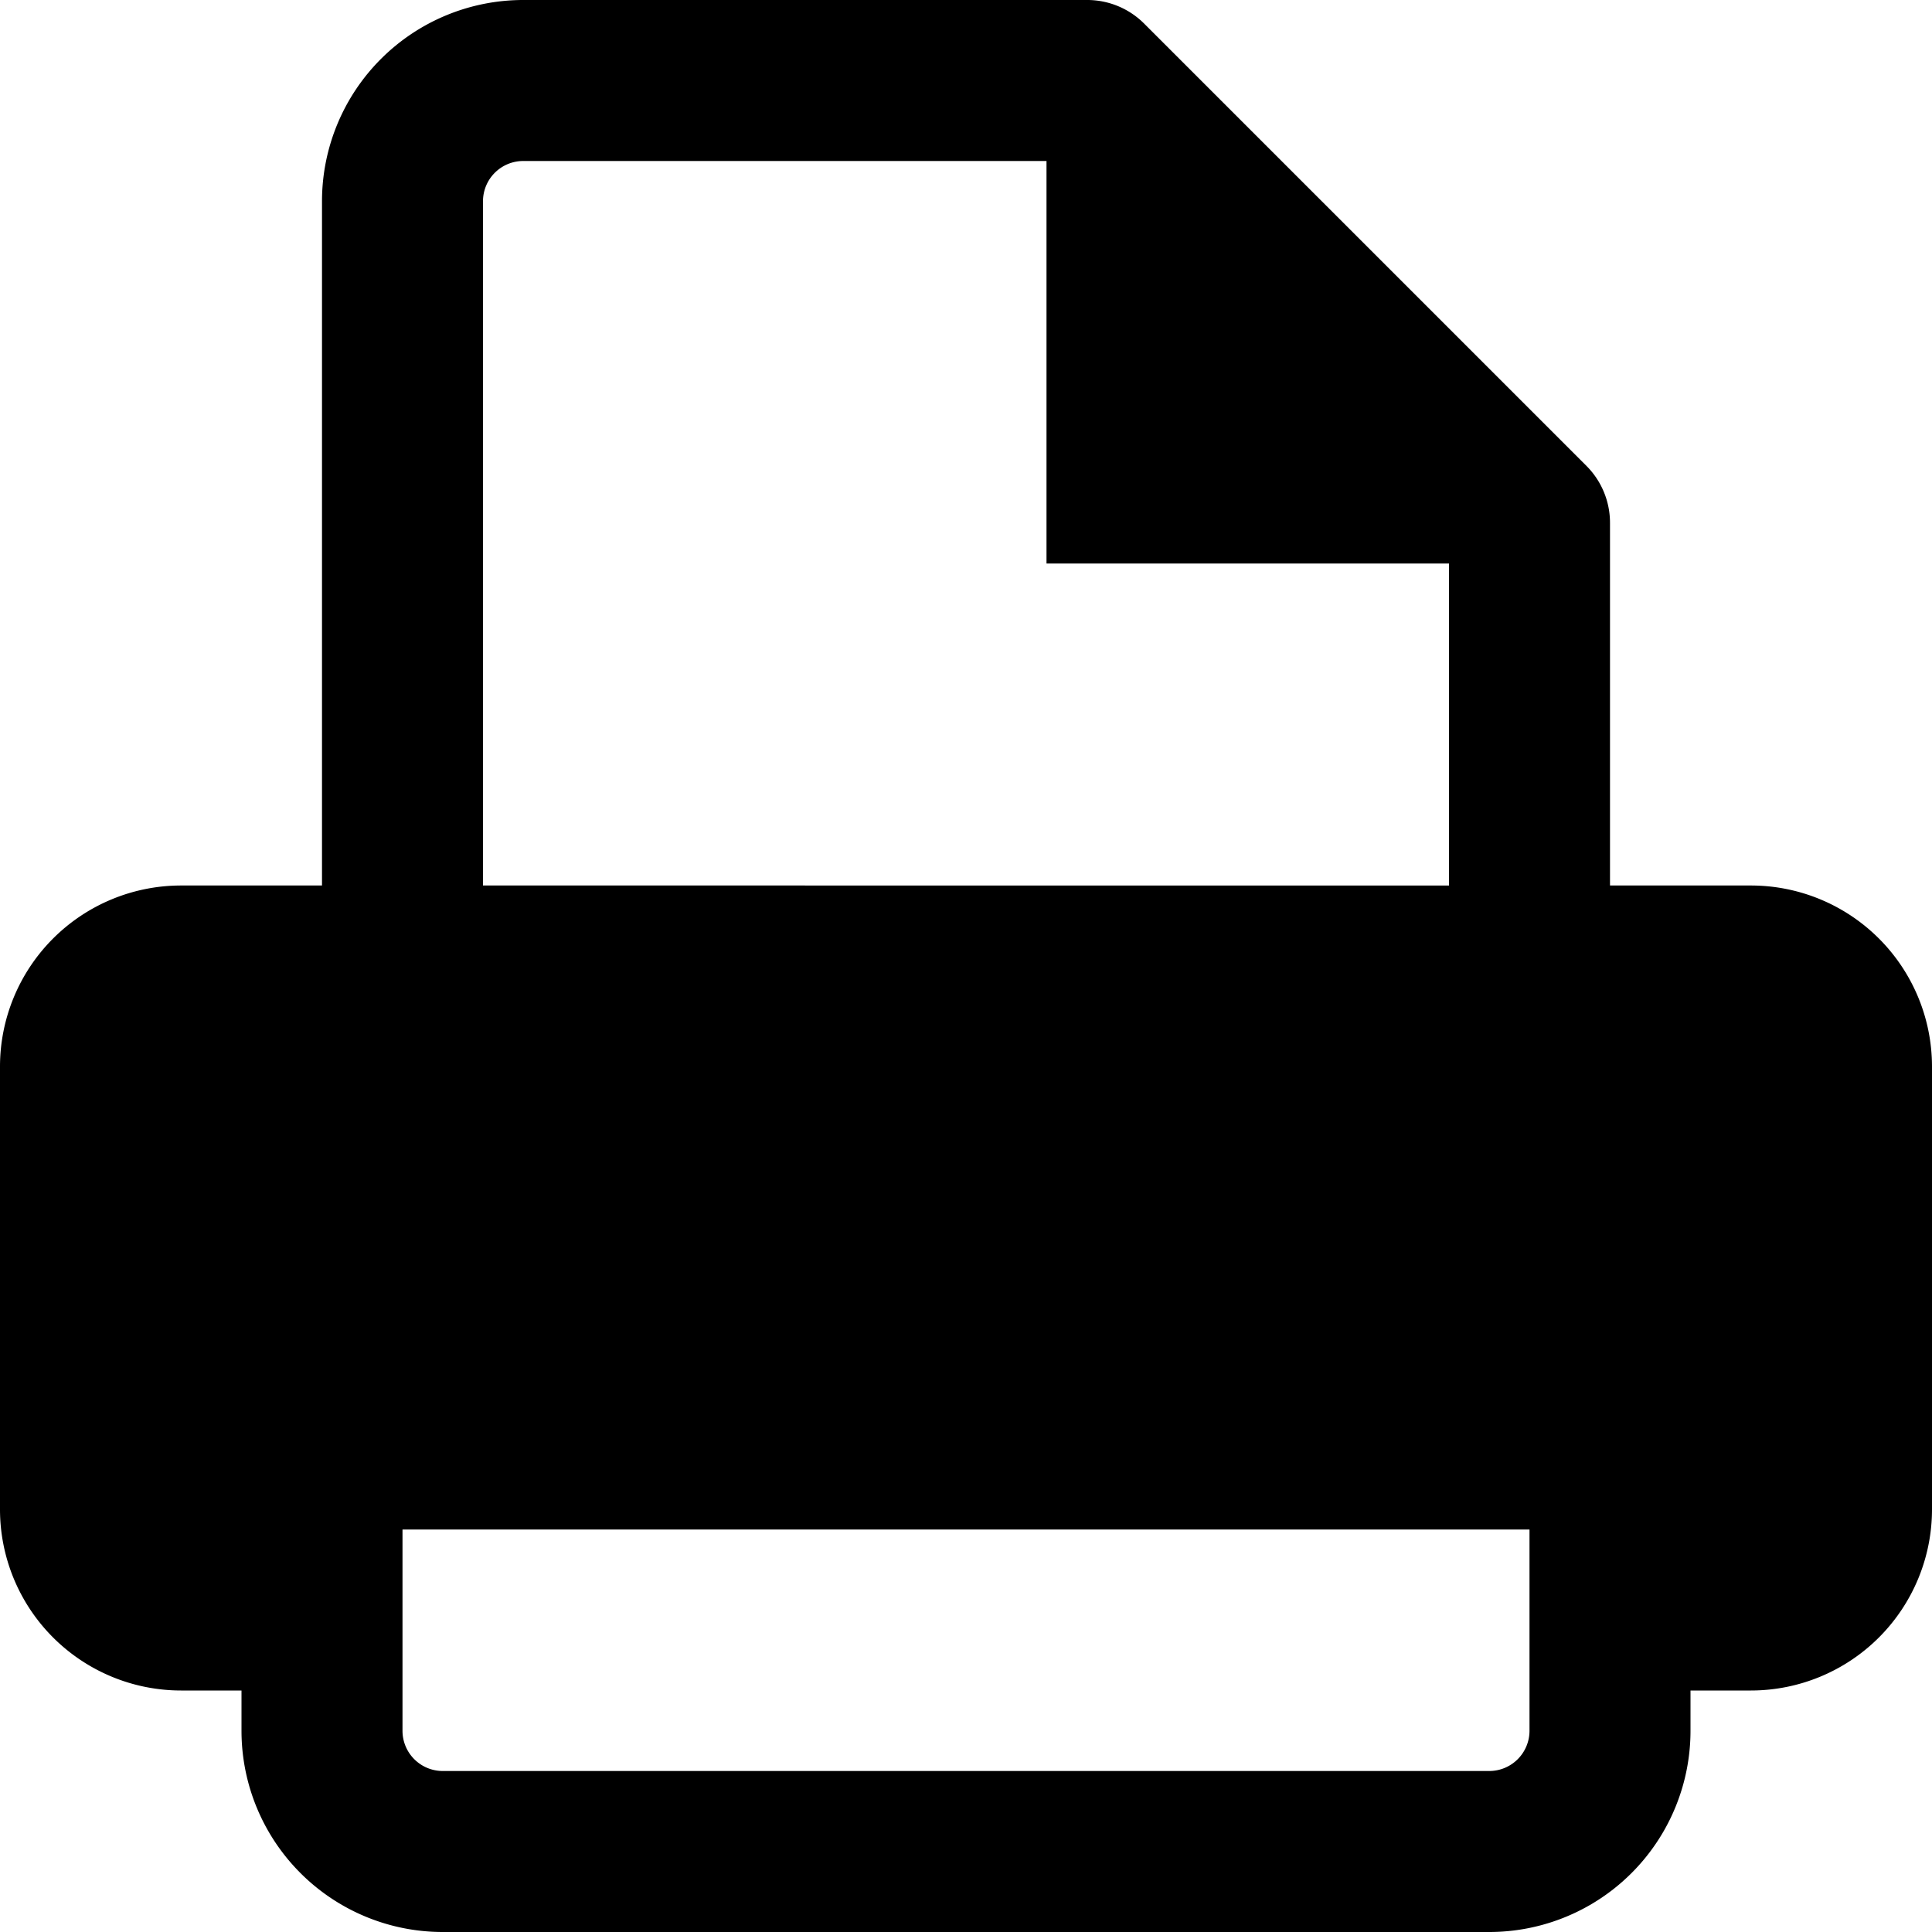 <svg id="Layer_1" data-name="Layer 1" xmlns="http://www.w3.org/2000/svg" width="24" height="24" viewBox="0 0 24 24"><g id="Print_-_24" data-name="Print - 24"><path d="M21.75,11H20V6.5a1,1,0,0,0-.29-.71L14.21.29A1,1,0,0,0,13.5,0h-7A2.5,2.5,0,0,0,4,2.5V11H2.25A2.25,2.25,0,0,0,0,13.25v5.5A2.25,2.25,0,0,0,2.25,21H3v.5A2.5,2.5,0,0,0,5.5,24h13A2.5,2.5,0,0,0,21,21.5V21h.75A2.25,2.25,0,0,0,24,18.75v-5.5A2.25,2.25,0,0,0,21.75,11ZM6,2.5A.5.5,0,0,1,6.5,2H13V7h5v4H6Zm13,19a.5.5,0,0,1-.5.5H5.5a.5.5,0,0,1-.5-.5V19H19Z"/></g></svg>
